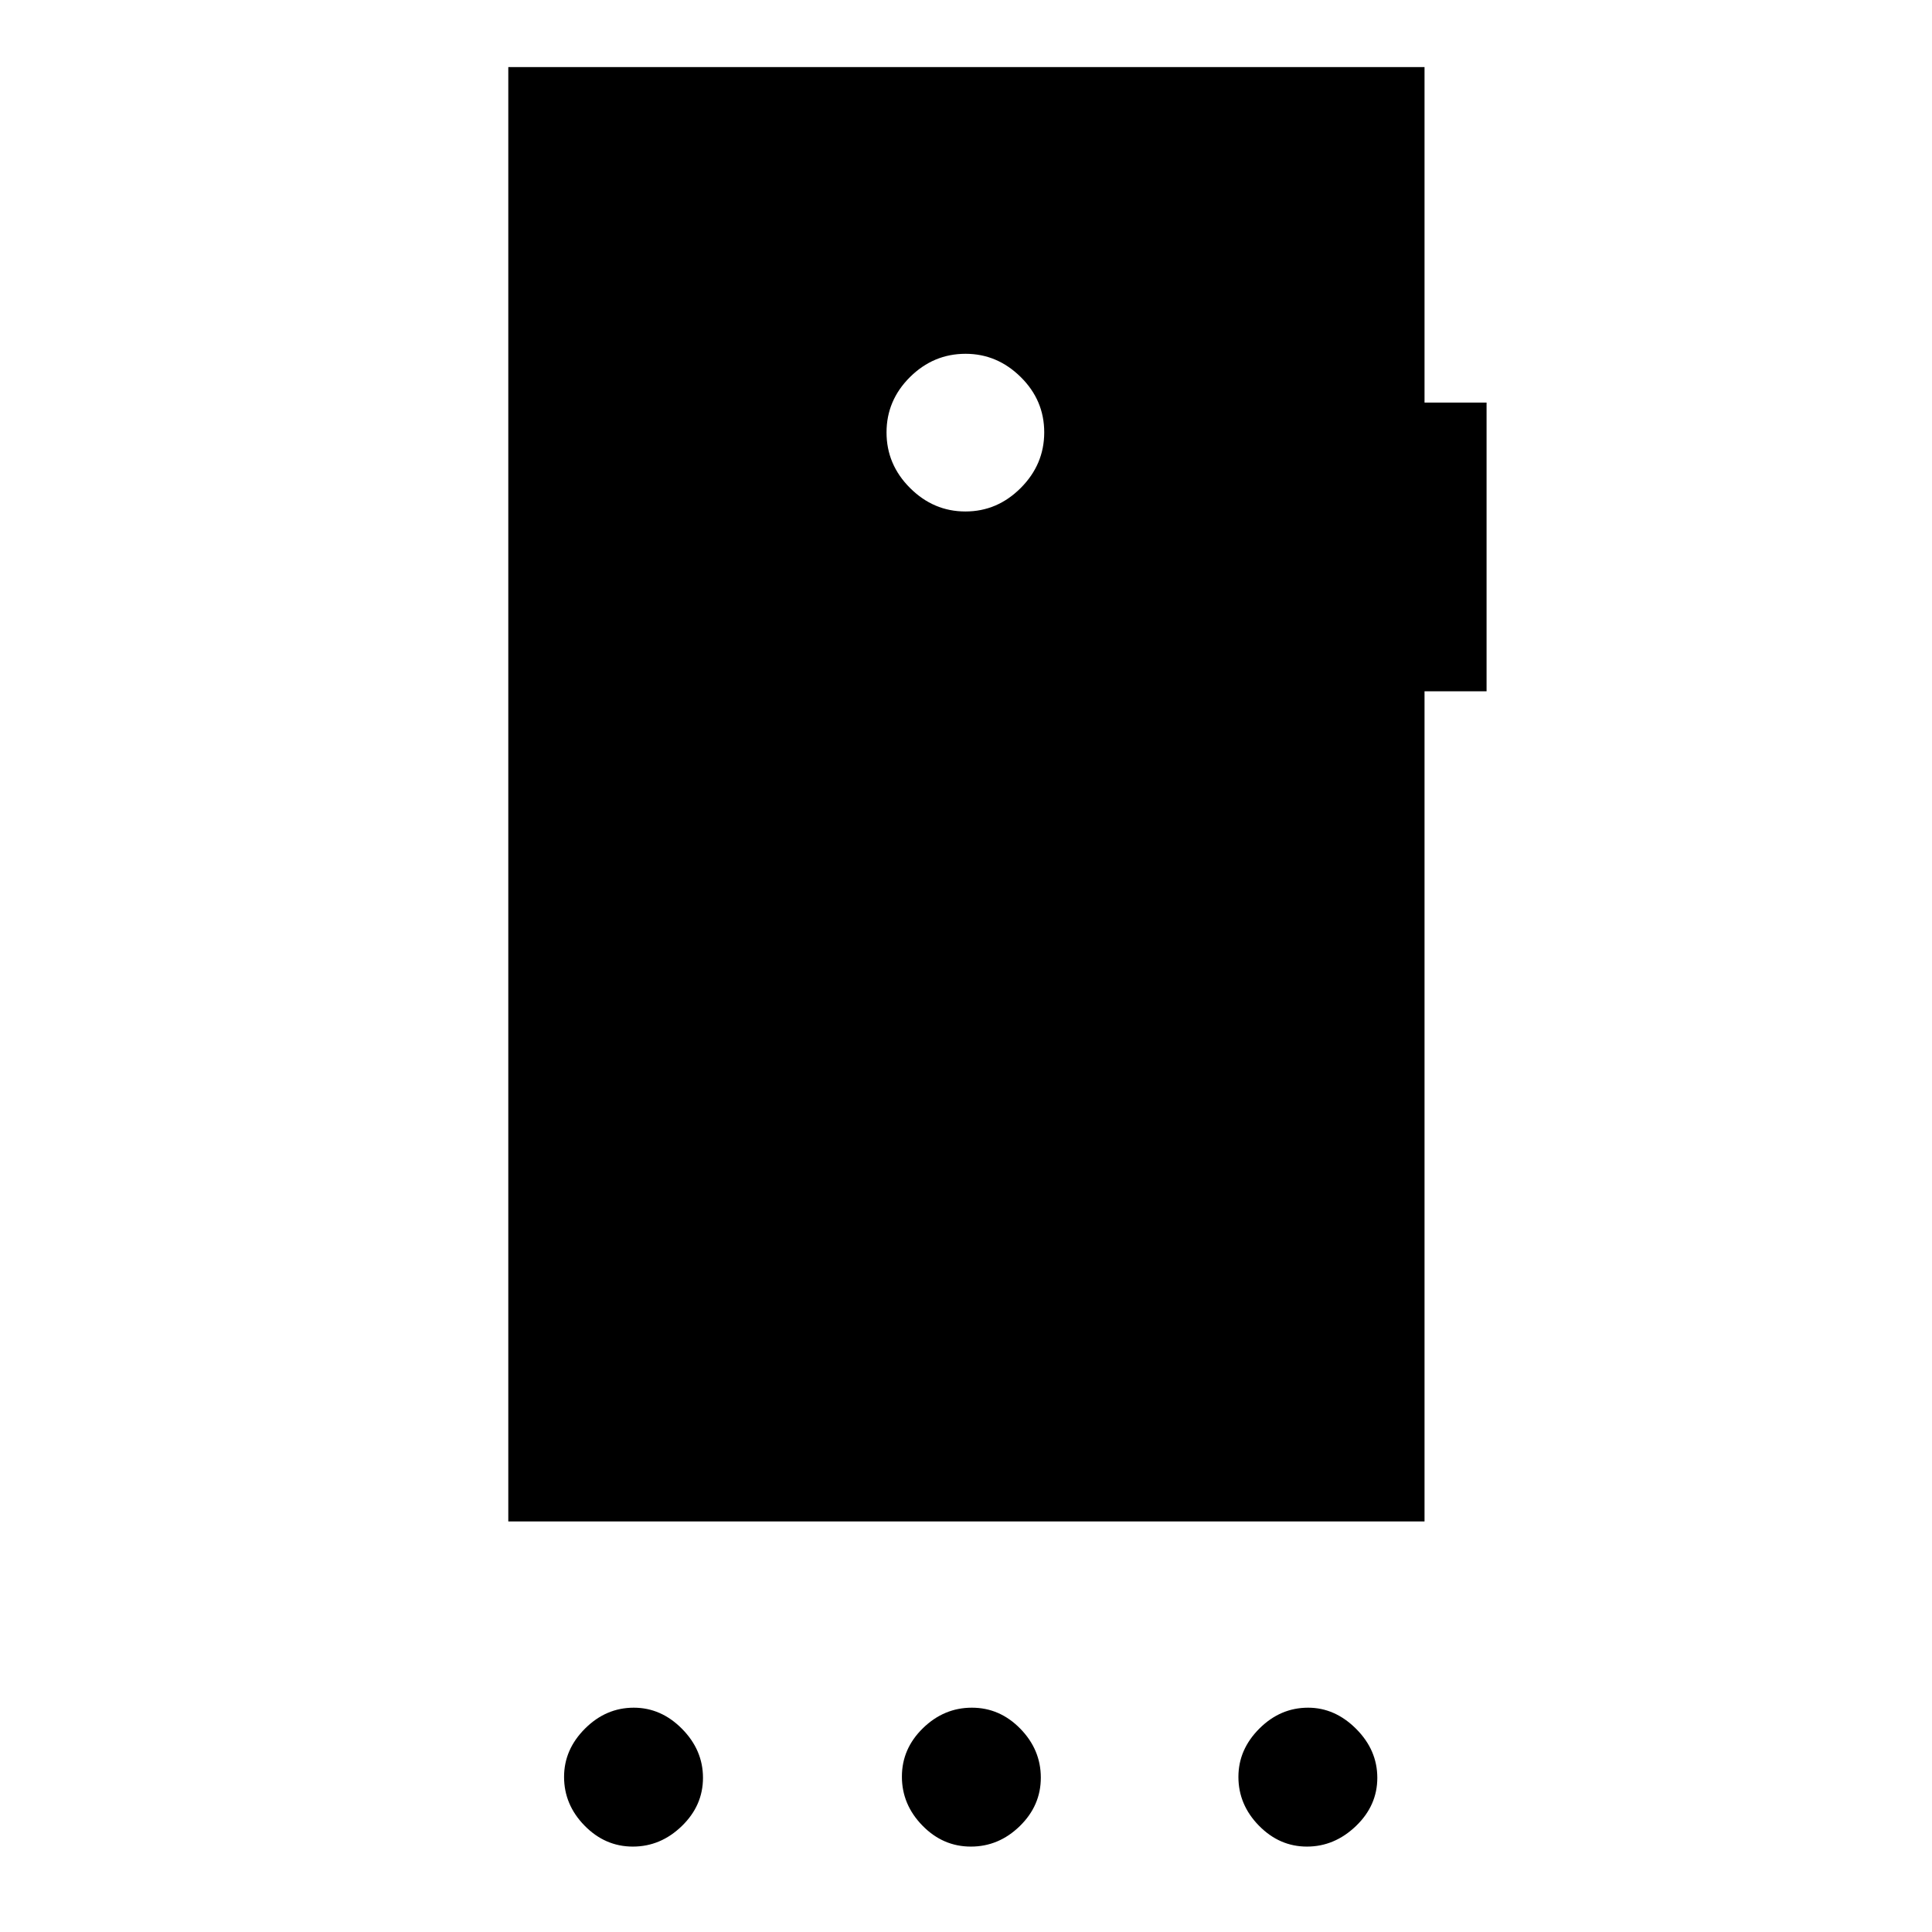 <svg xmlns="http://www.w3.org/2000/svg" height="40" viewBox="0 -960 960 960" width="40"><path d="M314.46-42.44q-13.79 0-23.99-10.41-10.19-10.4-10.19-24.23 0-13.59 10.41-23.99 10.41-10.39 24.23-10.39 13.59 0 23.99 10.52 10.4 10.53 10.4 24.32 0 13.8-10.53 23.99-10.52 10.19-24.32 10.19Zm167.96 0q-13.88 0-24.07-10.44-10.2-10.44-10.2-24.32t10.45-24.07q10.44-10.19 24.32-10.19 13.87 0 24.07 10.44 10.19 10.44 10.19 24.32t-10.44 24.07q-10.45 10.19-24.32 10.19Zm167 0q-13.68 0-23.87-10.41-10.19-10.4-10.19-24.23 0-13.59 10.4-23.99 10.41-10.39 24.23-10.39 13.34 0 23.87 10.52 10.52 10.53 10.52 24.32 0 13.8-10.64 23.99-10.65 10.19-24.32 10.19ZM479.71-705.85q15.83 0 27.49-11.68 11.67-11.69 11.67-27.64 0-15.96-11.7-27.5-11.69-11.53-27.38-11.53-15.95 0-27.62 11.56-11.66 11.57-11.66 27.52t11.69 27.61q11.69 11.66 27.51 11.66ZM252.57-204v-722.66h455.27v166.69h30.83v143.48h-30.83V-204H252.57Z"/></svg>